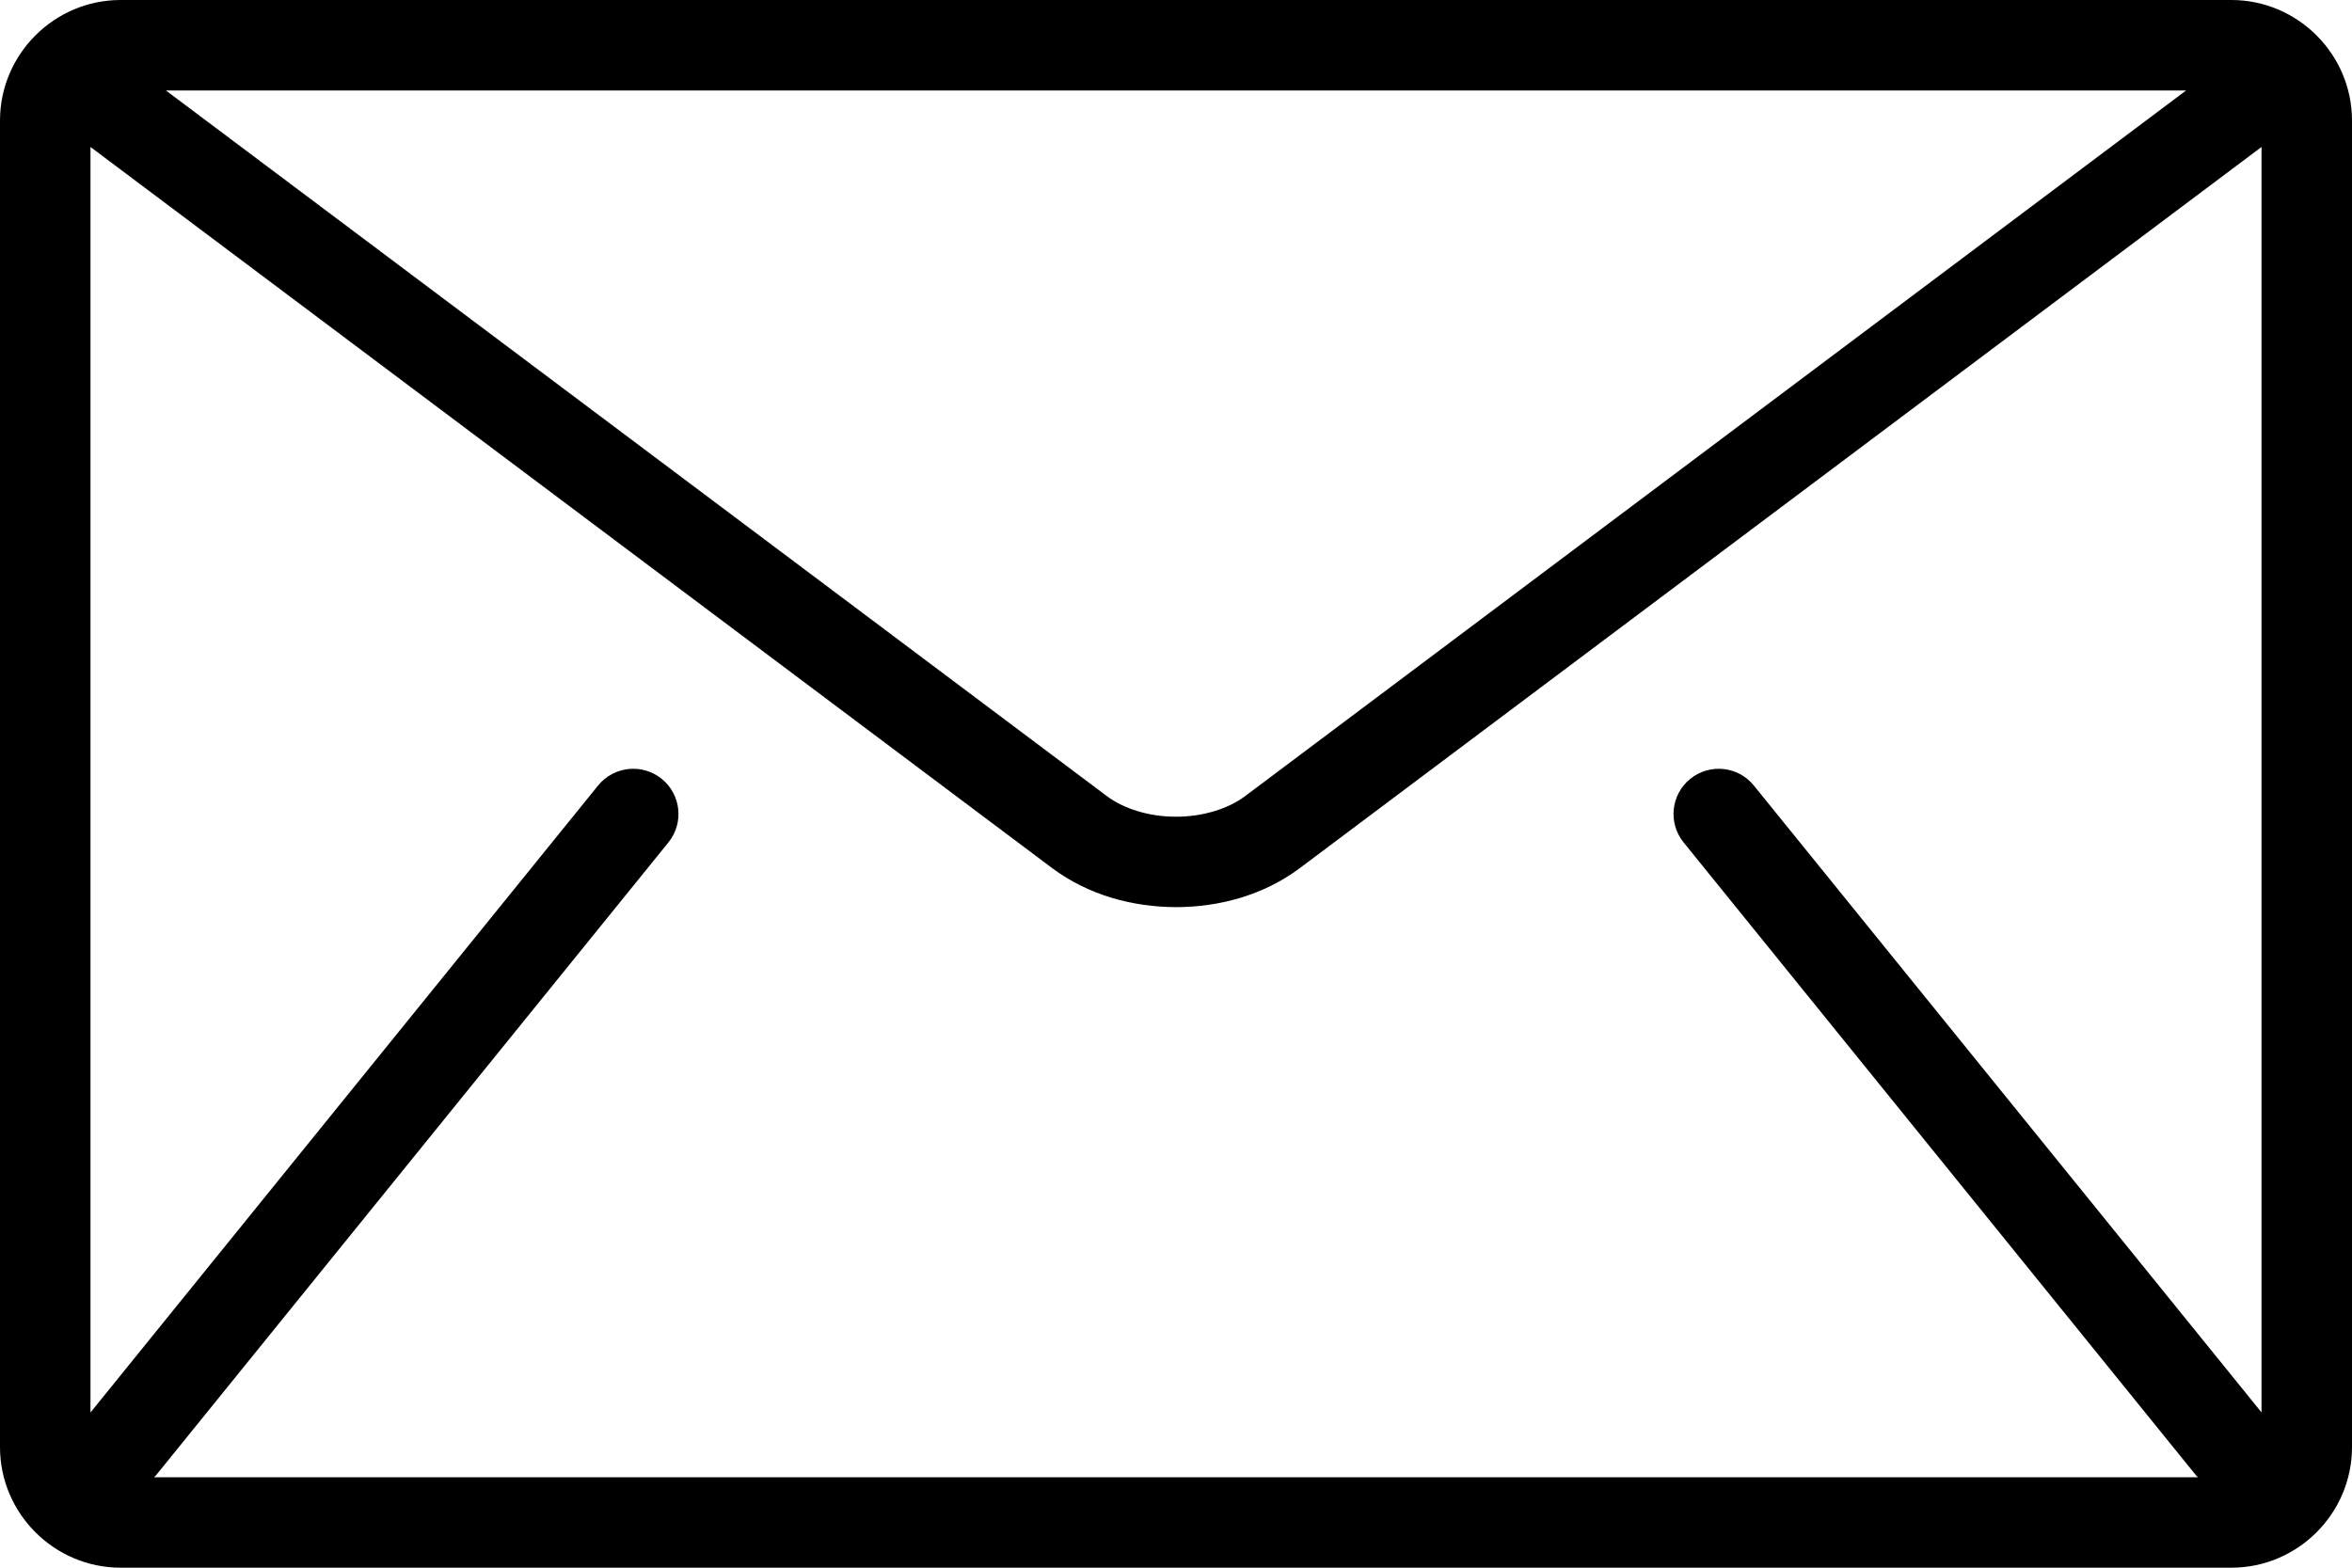 <svg width="30px" height="20px" viewBox="0 0 30 20" version="1.1" xmlns="http://www.w3.org/2000/svg" xmlns:xlink="http://www.w3.org/1999/xlink">
    <title>contact email</title>
    <g id="maquettes" stroke="none" stroke-width="1" fill="none" fill-rule="evenodd">
        <g id="Scholarships-&amp;-Study-opportunities" transform="translate(-1050, -1530)" fill="#000000" fill-rule="nonzero">
            <g id="Group-4" transform="translate(0, 1266)">
                <g id="Group-11" transform="translate(1003, 164)">
                    <g id="mail(1)" transform="translate(47, 100)">
                        <path d="M28.461,0 L1.538,0 C0.692,0 0,0.692 0,1.538 L0,18.462 C0,19.308 0.692,20 1.538,20 L28.462,20 C29.308,20 30,19.308 30,18.462 L30,1.538 C30,0.692 29.308,0 28.461,0 Z M27.884,1.154 L15.885,10.154 C15.669,10.318 15.338,10.421 15,10.419 C14.662,10.421 14.331,10.318 14.115,10.154 L2.116,1.154 L27.884,1.154 Z M21.475,10.748 L28.013,18.825 C28.02,18.833 28.028,18.839 28.035,18.846 L1.965,18.846 C1.972,18.839 1.98,18.833 1.987,18.825 L8.525,10.748 C8.726,10.5 8.688,10.137 8.44,9.936 C8.192,9.736 7.829,9.774 7.628,10.022 L1.154,18.02 L1.154,1.875 L13.423,11.077 C13.884,11.42 14.445,11.571 15,11.573 C15.554,11.572 16.115,11.421 16.577,11.077 L28.846,1.875 L28.846,18.019 L22.371,10.022 C22.171,9.774 21.808,9.736 21.56,9.936 C21.312,10.136 21.274,10.5 21.475,10.748 Z" id="Shape"></path>
                    </g>
                </g>
            </g>
        </g>
    </g>
</svg>